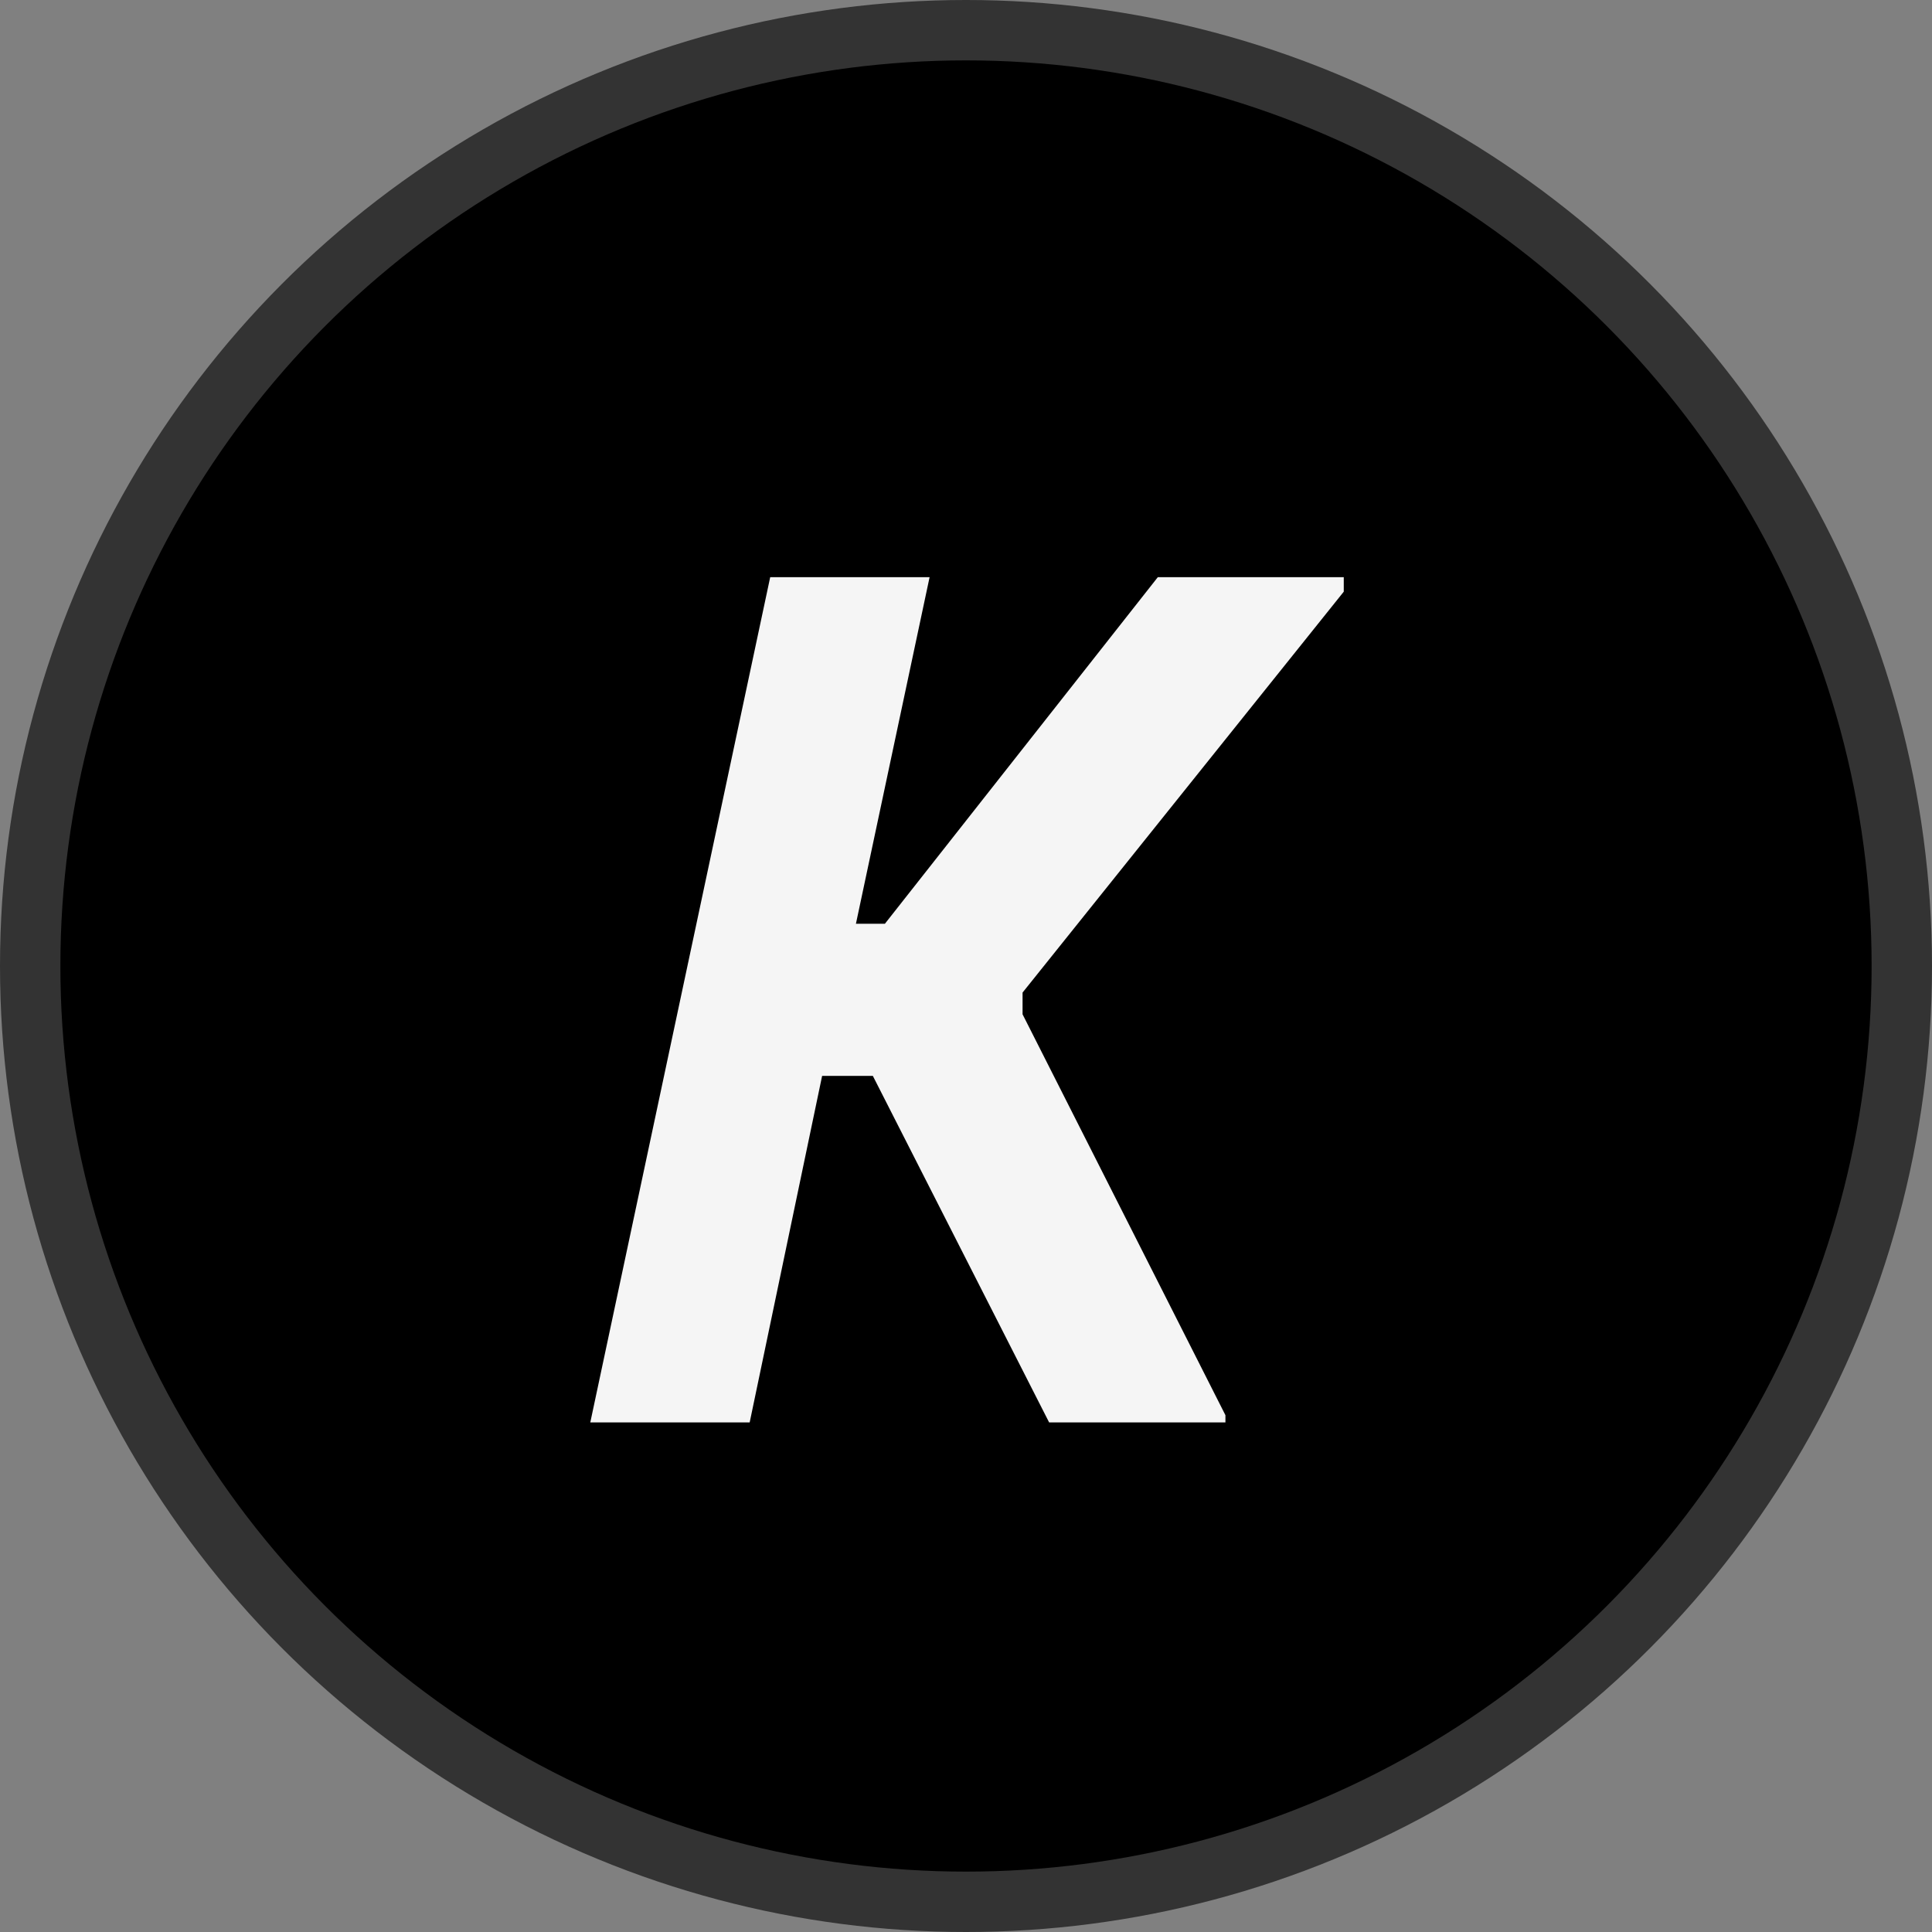 <svg xmlns="http://www.w3.org/2000/svg" width="800" height="800" fill="none"><rect width="100%" height="100%" fill="#808080" stroke="none"/><circle cx="400" cy="400" r="400" fill="#333"/><circle cx="400" cy="400" r="375" fill="#000"/><path d="M310.424 589h-66l74.5-350h66l-30.5 143.5h12l113-143.5h77v6l-133 166v9l84 166v3h-73l-73-143.5h-21l-30 143.5Z" fill="#F5F5F5"/></svg>